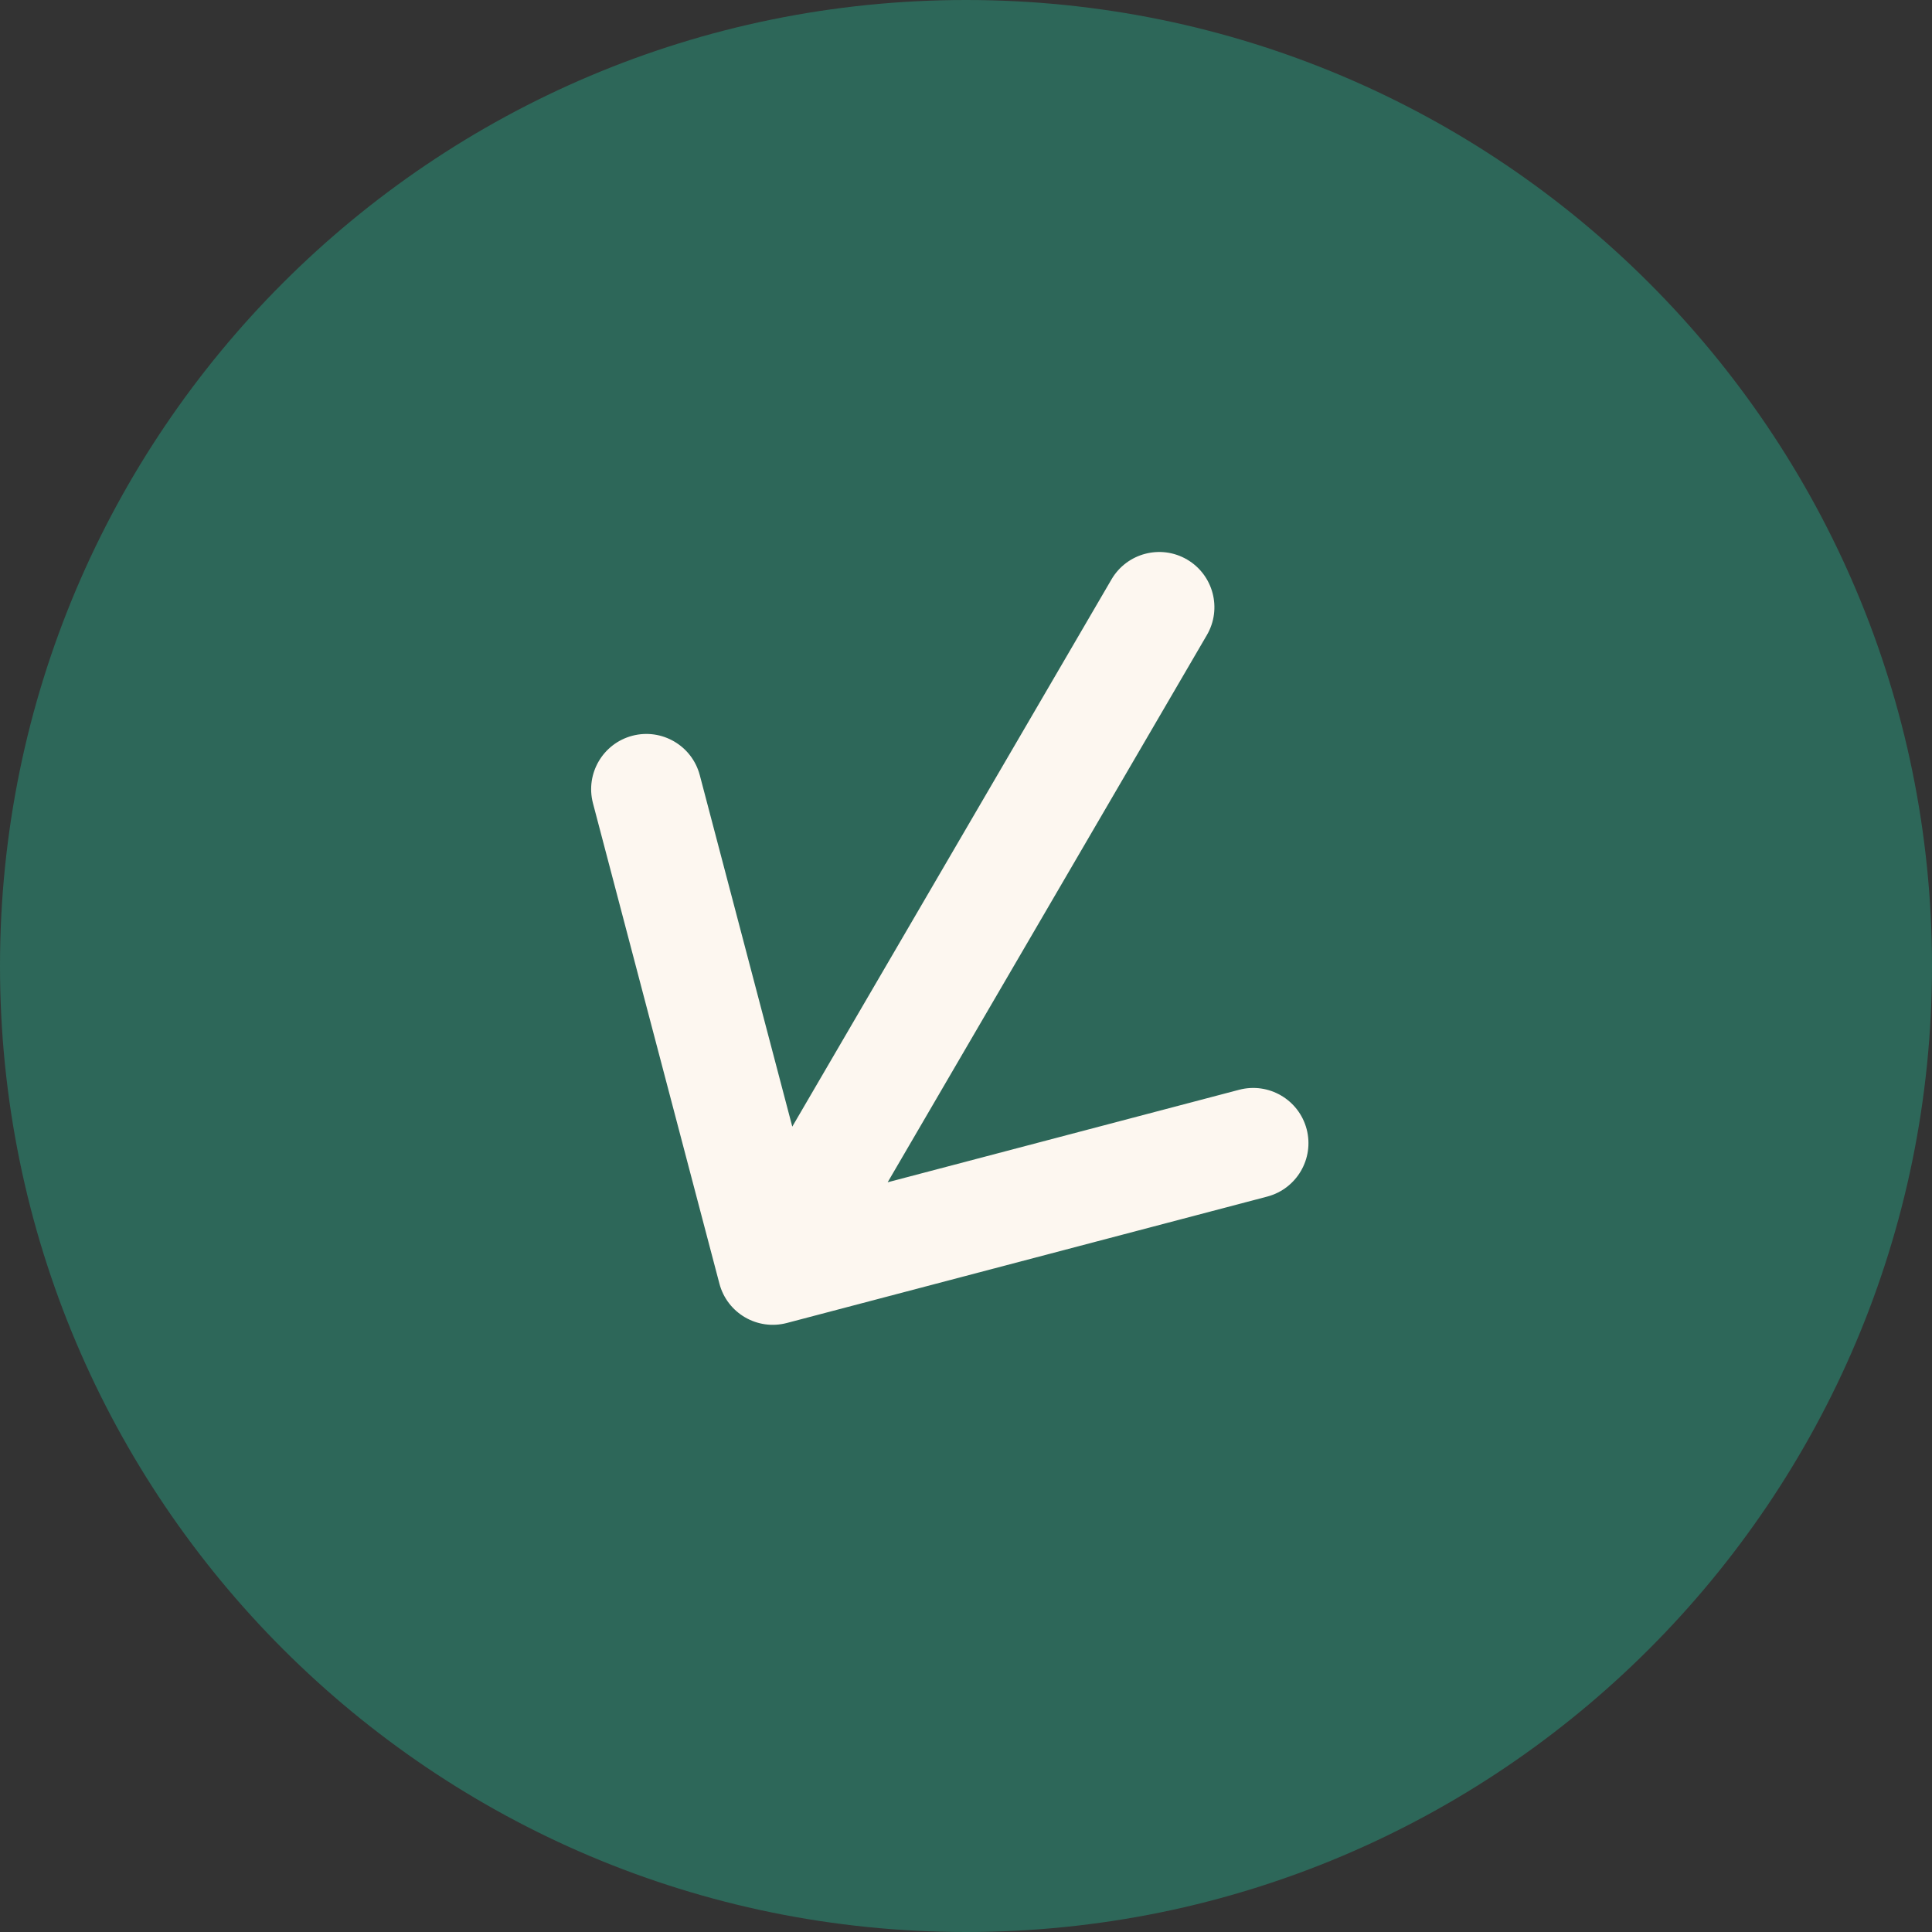 <svg width="35" height="35" viewBox="0 0 35 35" fill="none" xmlns="http://www.w3.org/2000/svg">
<rect x="0" y="0" width="35" height="35" fill="#333333" stroke="none"/>
<path d="M17.5 35C27.165 35 35 27.165 35 17.5C35 7.835 27.165 0 17.5 0C7.835 0 0 7.835 0 17.5C0 27.165 7.835 35 17.5 35Z" fill="#2D6759"/>
<path d="M21.864 11.504C22.142 11.027 21.981 10.415 21.504 10.136C21.027 9.858 20.415 10.019 20.136 10.496L21.864 11.504ZM13.033 23.255C13.174 23.789 13.72 24.108 14.255 23.967L22.958 21.677C23.492 21.536 23.811 20.989 23.671 20.455C23.53 19.921 22.983 19.602 22.449 19.742L14.713 21.778L12.677 14.042C12.536 13.508 11.989 13.189 11.455 13.329C10.921 13.47 10.602 14.017 10.742 14.551L13.033 23.255ZM20.136 10.496L13.136 22.496L14.864 23.504L21.864 11.504L20.136 10.496Z" fill="#FDF7F0"/>
</svg>